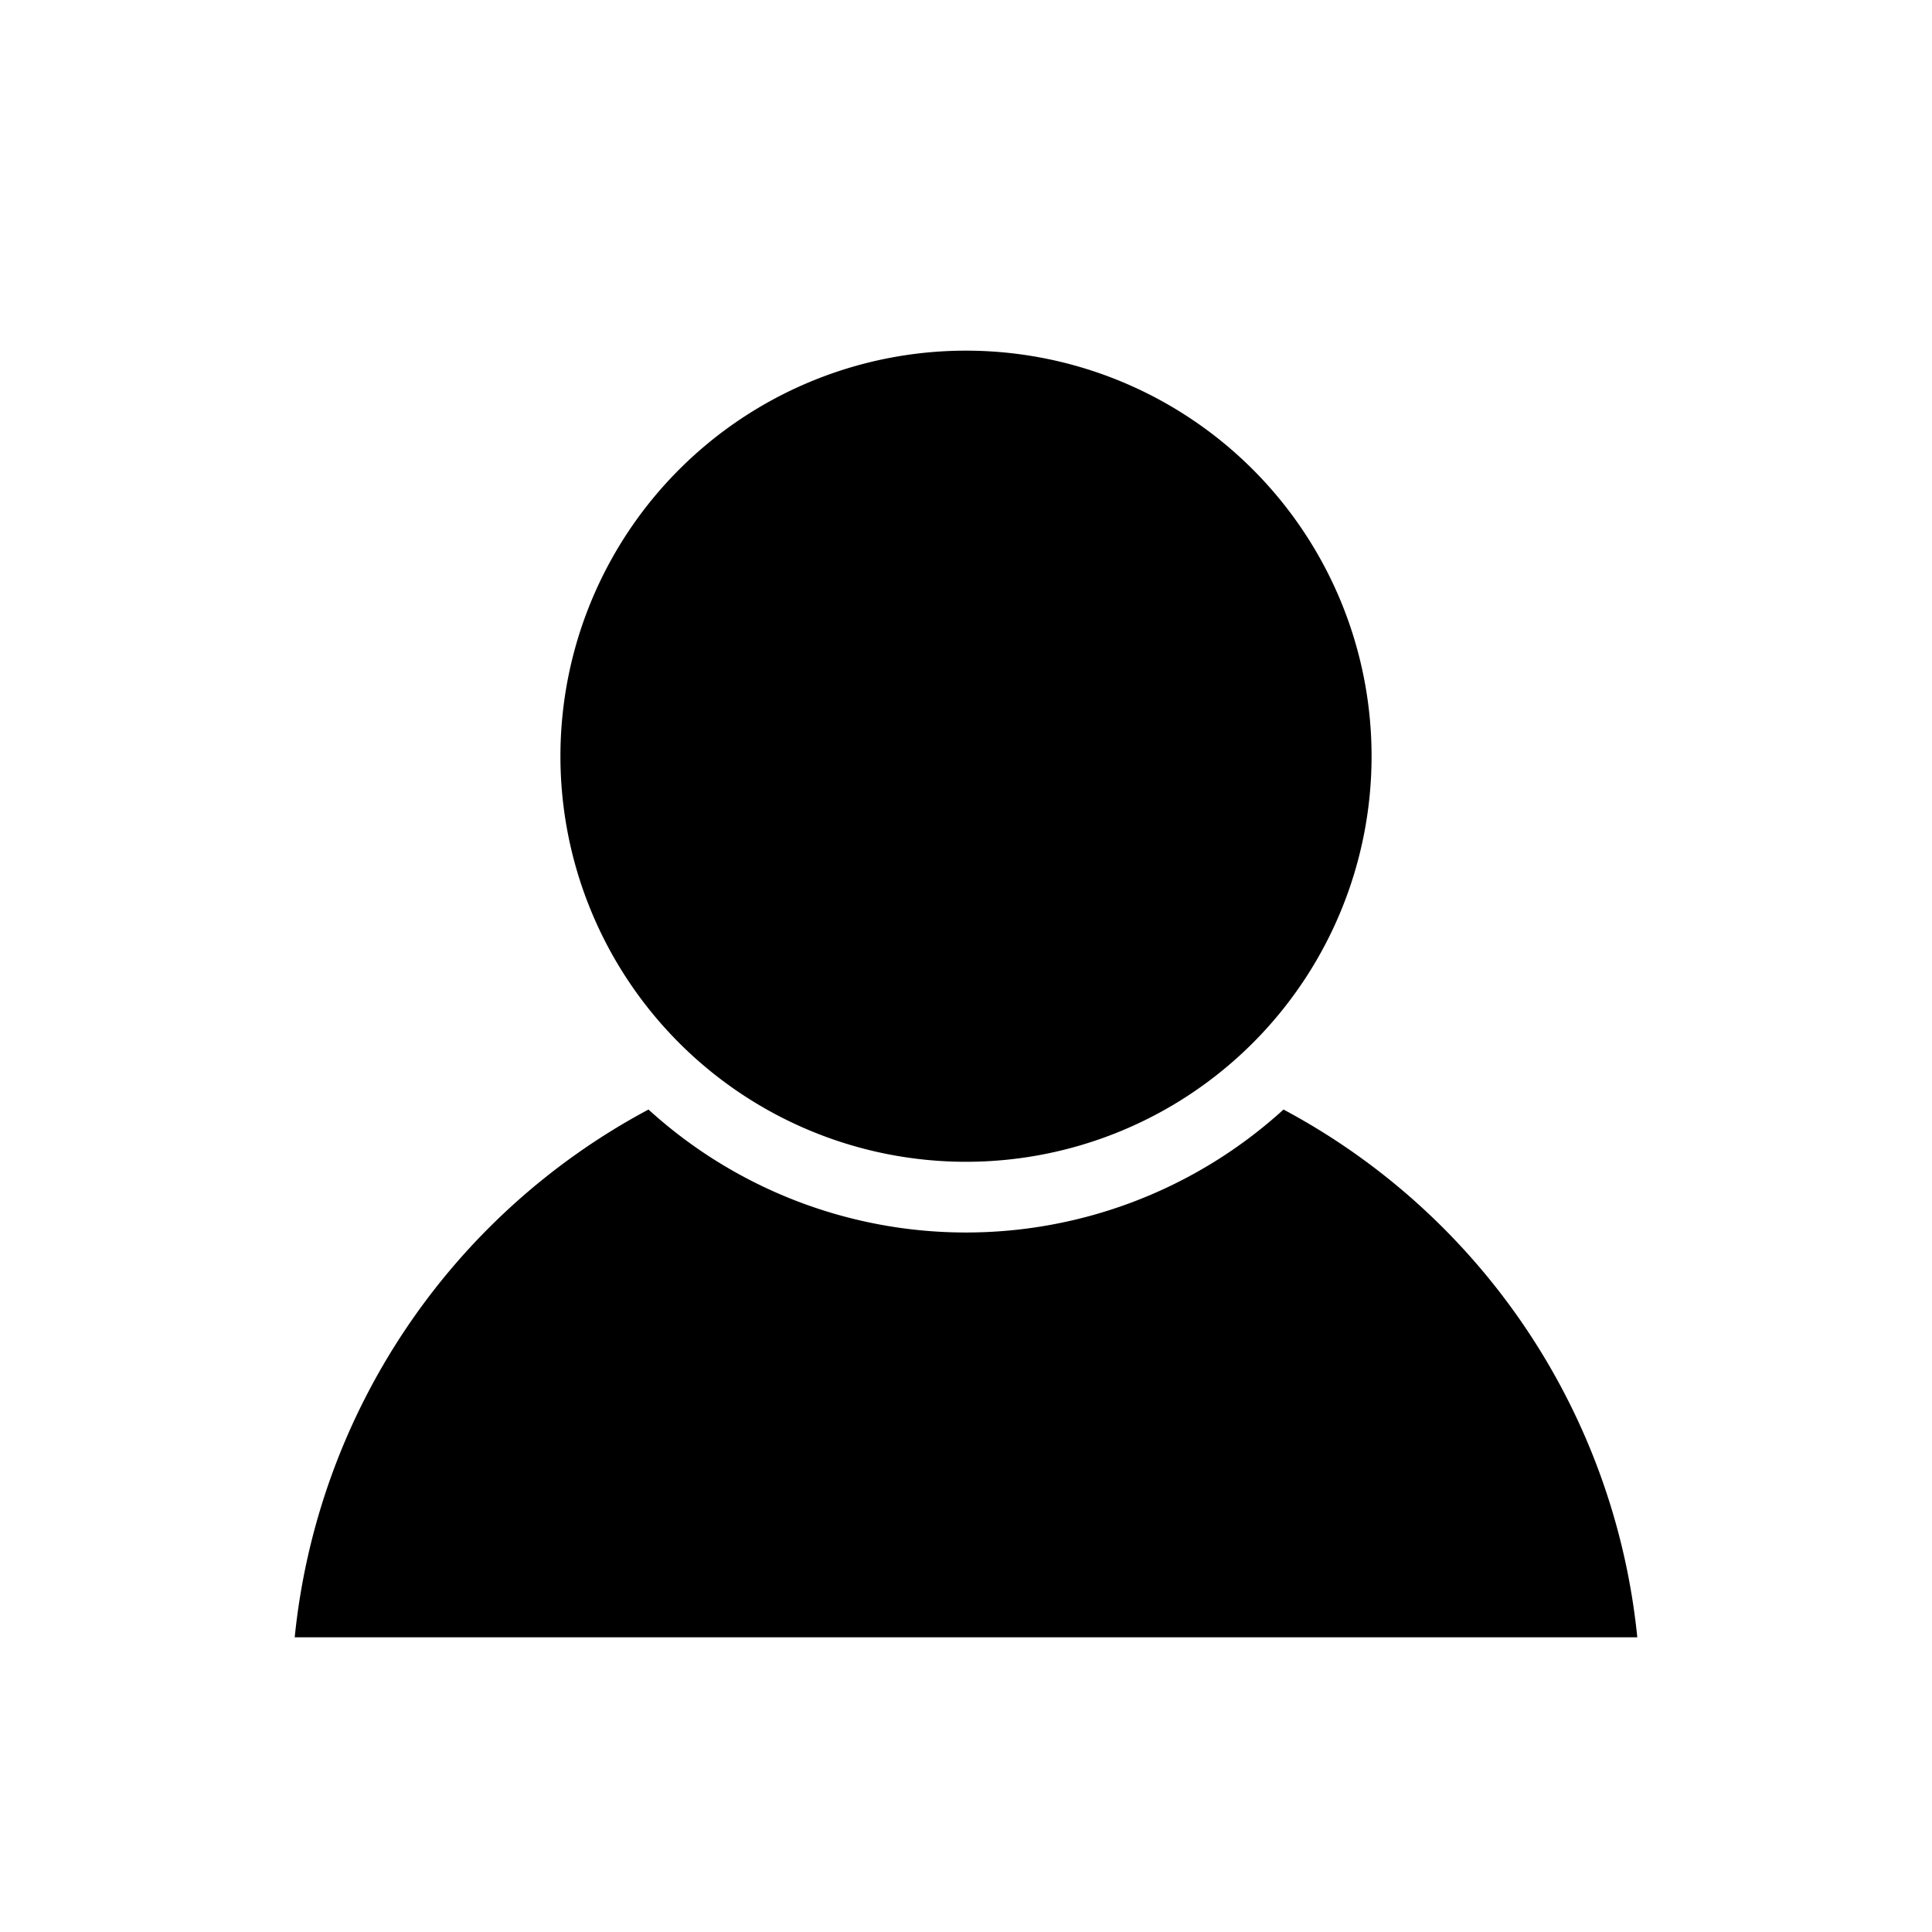 <svg xmlns="http://www.w3.org/2000/svg" viewBox="0 0 320 320">
  <title>regular.person-outline</title>
  <g id="Layer_16" data-name="Layer 16">
    <path d="M227.175,125.254A67.175,67.175,0,1,1,160,58.079,67.175,67.175,0,0,1,227.175,125.254Zm-14.586,58.52a78.081,78.081,0,0,1-105.178,0,111.768,111.768,0,0,0-58.597,87.413H271.187A111.768,111.768,0,0,0,212.589,183.774Z" class="outline"/>
  </g>
</svg>
